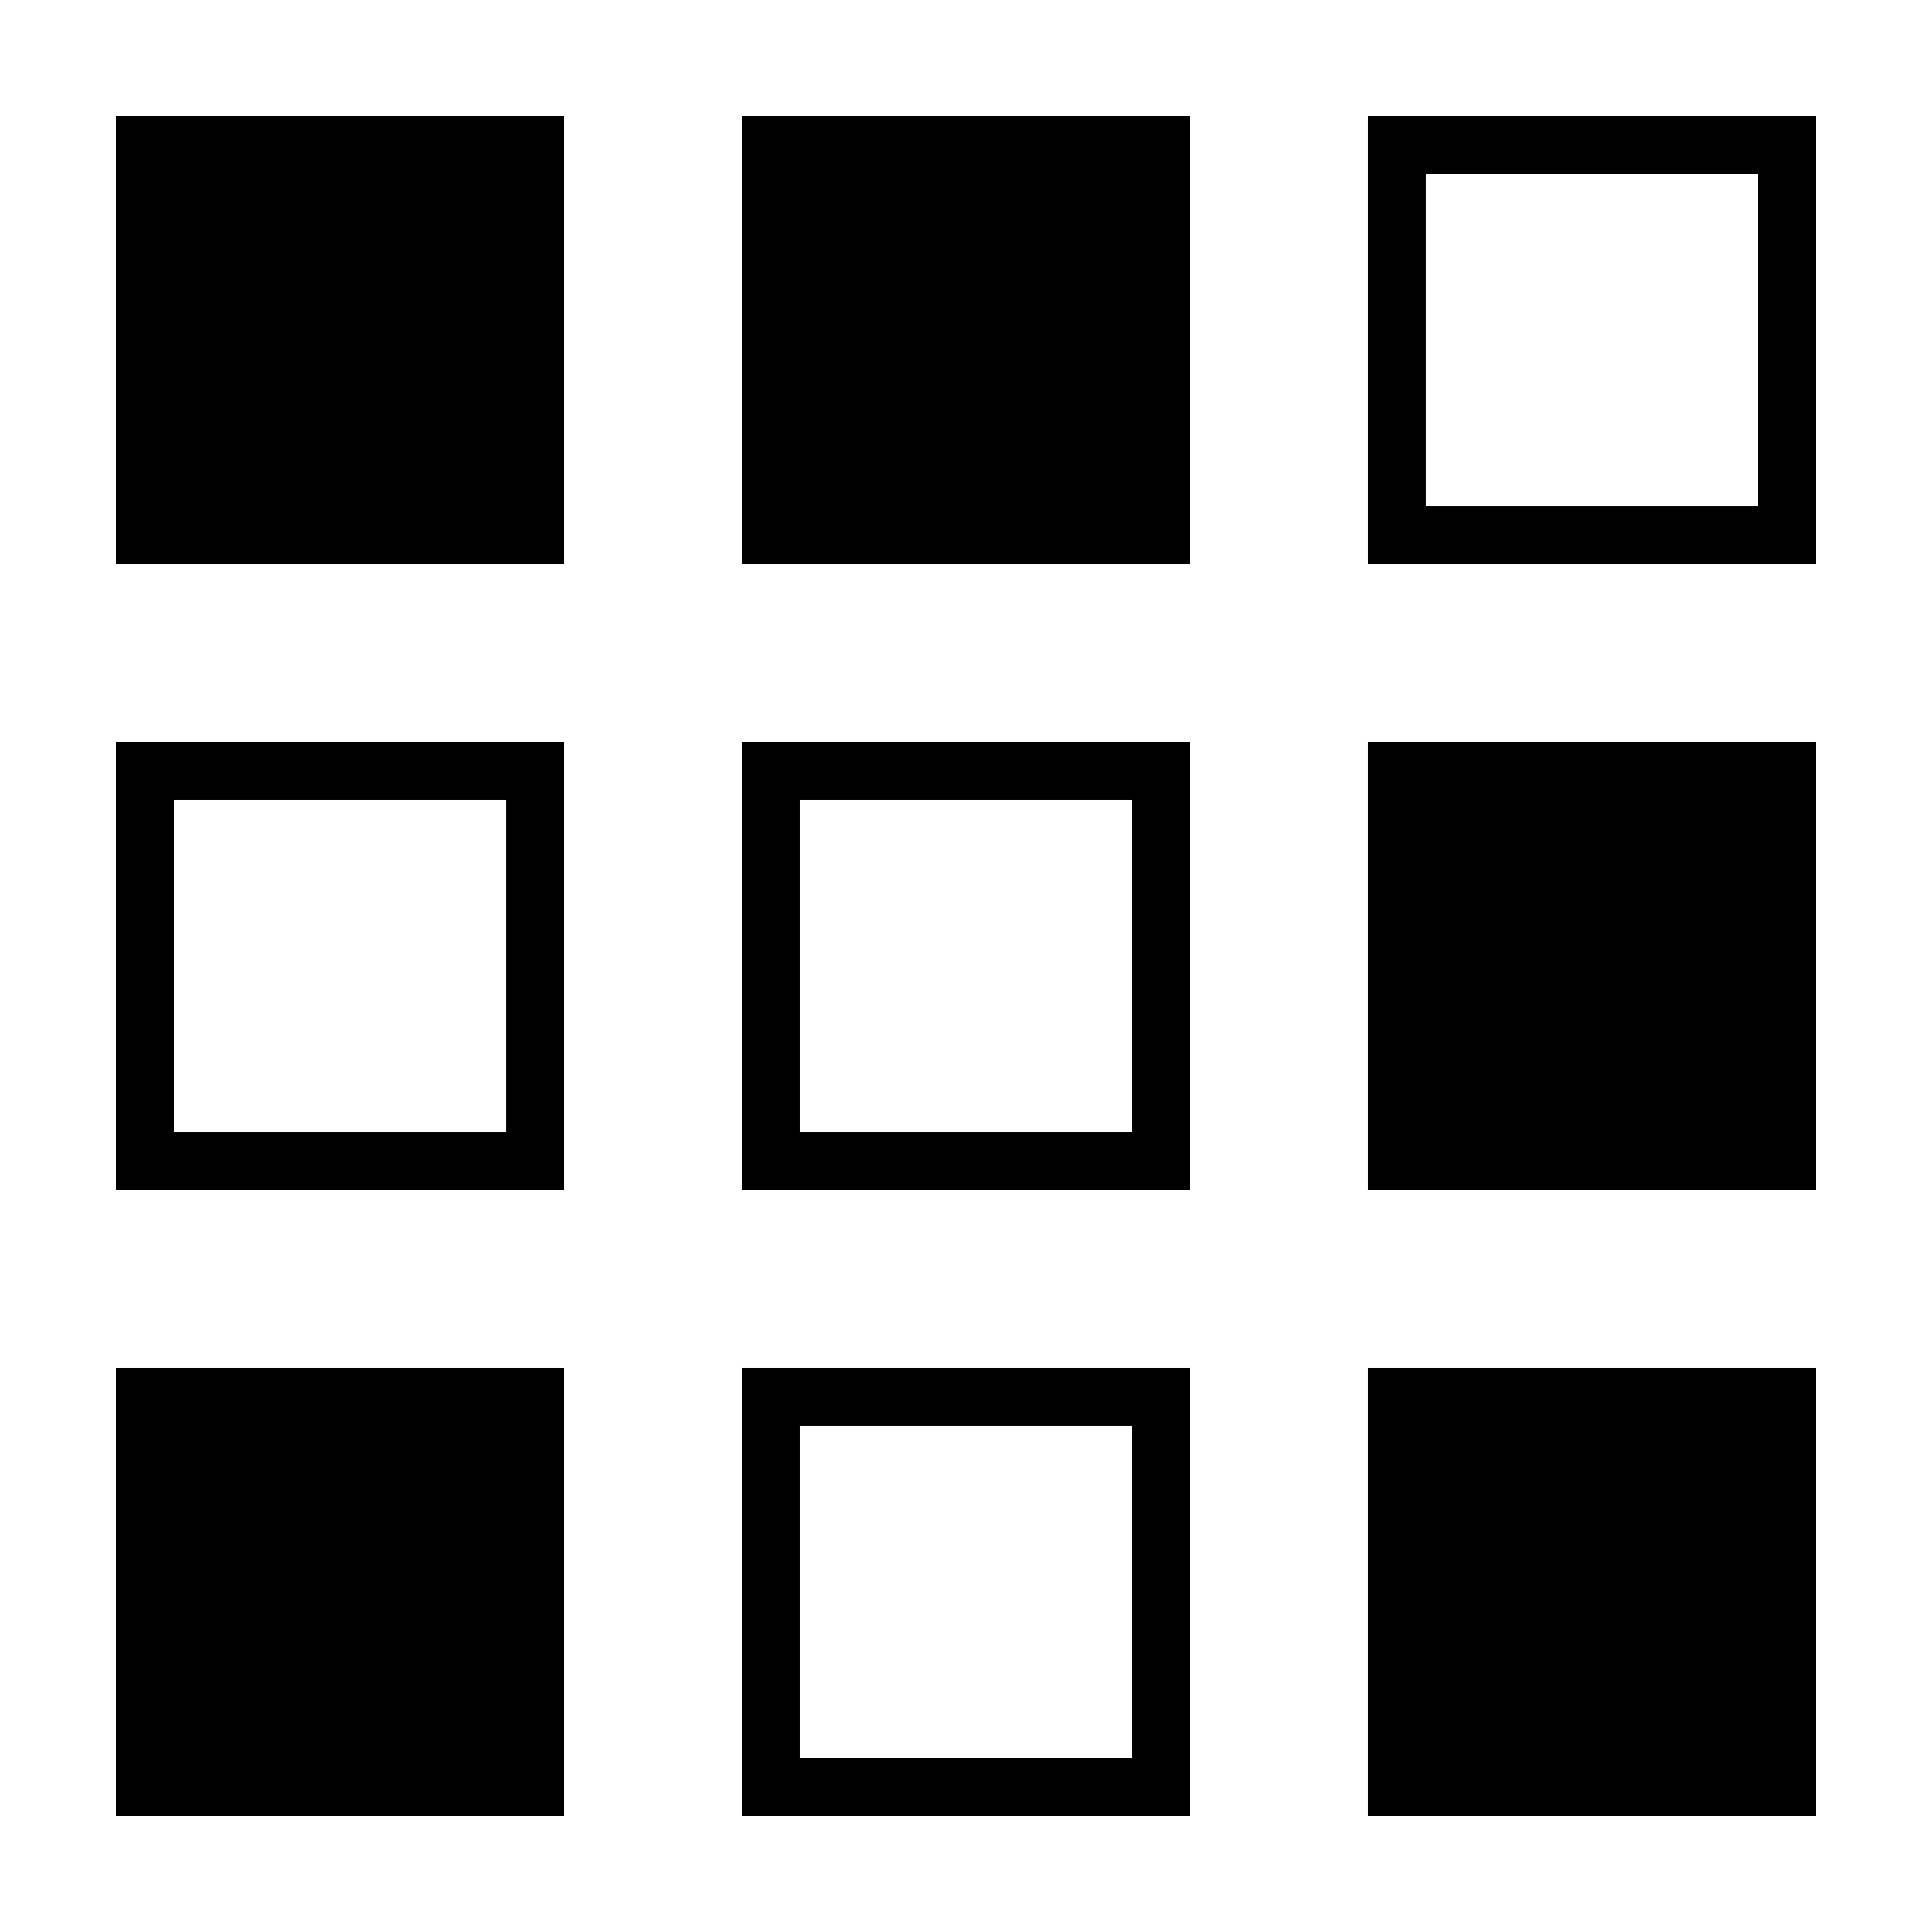 <svg enable-background="new 0 0 500 500" height="500" viewBox="0 0 500 500" width="500" xmlns="http://www.w3.org/2000/svg"><path d="m30 30v116h116v-116zm162 0v116h116v-116zm162 0v116h116v-116zm15 15h86v86h-86zm-339 147v116h116v-116zm162 0v116h116v-116zm162 0v116h116v-116zm-309 15h86v86h-86zm162 0h86v86h-86zm-177 147v116h116v-116zm162 0v116h116v-116zm162 0v116h116v-116zm-147 15h86v86h-86z"/></svg>
